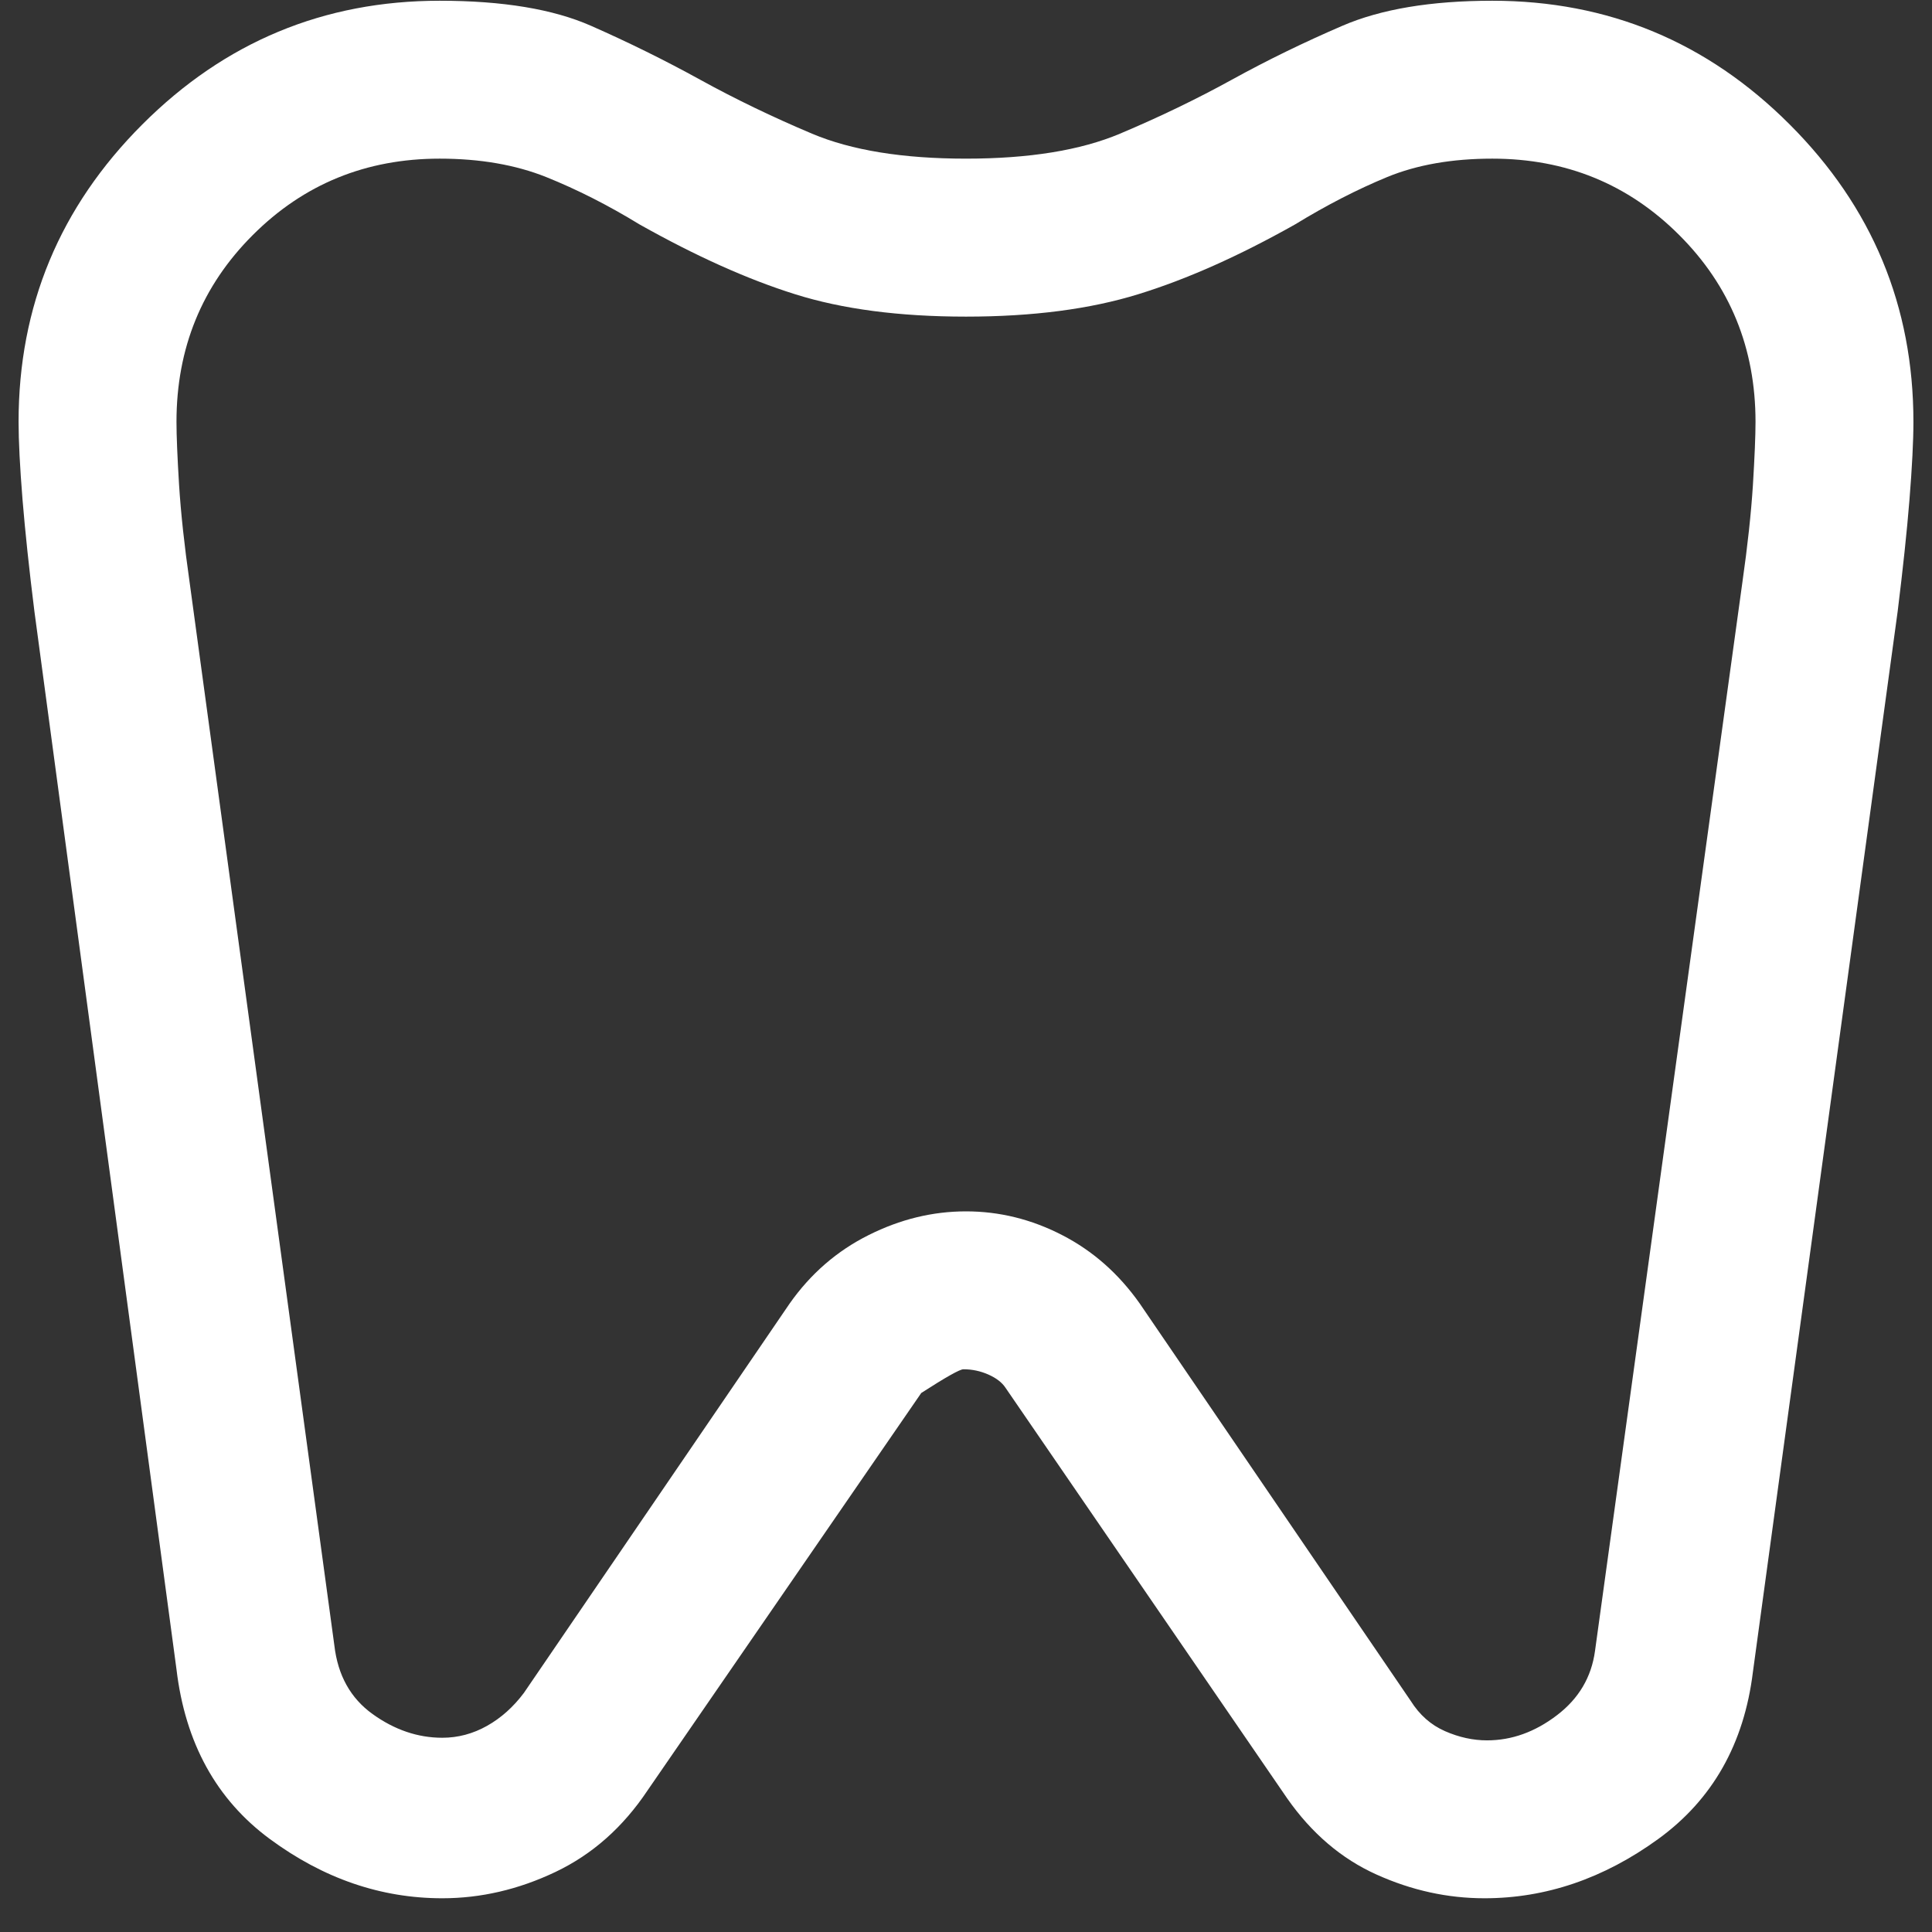 <svg width="26" height="26" viewBox="0 0 26 26" fill="none" xmlns="http://www.w3.org/2000/svg">
<rect x="0" y="0" width="26" height="26" fill="#333333" stroke="none"/>
<path d="M20.083 0.01C21.642 0.01 22.976 0.565 24.085 1.675C25.195 2.785 25.75 4.119 25.75 5.677C25.75 5.937 25.732 6.285 25.697 6.722C25.662 7.159 25.608 7.66 25.538 8.227L23.59 22.5C23.471 23.468 23.047 24.218 22.315 24.749C21.583 25.28 20.803 25.546 19.977 25.546C19.481 25.546 18.997 25.44 18.525 25.227C18.053 25.015 17.651 24.672 17.321 24.2L13.531 18.675C13.484 18.604 13.407 18.545 13.301 18.498C13.195 18.451 13.083 18.427 12.965 18.427C12.917 18.427 12.729 18.533 12.398 18.746L8.715 24.094C8.384 24.59 7.971 24.956 7.475 25.192C6.979 25.428 6.472 25.546 5.952 25.546C5.126 25.546 4.352 25.28 3.632 24.749C2.912 24.218 2.493 23.456 2.375 22.465L0.463 8.227C0.392 7.66 0.339 7.159 0.303 6.722C0.268 6.285 0.25 5.937 0.25 5.677C0.25 4.119 0.805 2.785 1.915 1.675C3.024 0.565 4.358 0.01 5.917 0.01C6.767 0.01 7.445 0.123 7.953 0.347C8.461 0.571 8.951 0.813 9.423 1.073C9.895 1.333 10.397 1.575 10.928 1.799C11.459 2.023 12.15 2.135 13 2.135C13.85 2.135 14.541 2.023 15.072 1.799C15.603 1.575 16.105 1.333 16.577 1.073C17.049 0.813 17.545 0.571 18.065 0.347C18.584 0.123 19.257 0.01 20.083 0.01ZM20.083 2.135C19.54 2.135 19.068 2.218 18.667 2.383C18.265 2.549 17.852 2.761 17.427 3.021C16.672 3.446 15.969 3.759 15.32 3.959C14.671 4.16 13.897 4.261 13 4.261C12.103 4.261 11.335 4.16 10.698 3.959C10.06 3.759 9.364 3.446 8.608 3.021C8.183 2.761 7.764 2.549 7.351 2.383C6.938 2.218 6.46 2.135 5.917 2.135C4.925 2.135 4.087 2.478 3.402 3.163C2.717 3.847 2.375 4.686 2.375 5.677C2.375 5.866 2.387 6.149 2.41 6.527C2.434 6.905 2.481 7.342 2.552 7.838L4.5 22.146C4.547 22.547 4.718 22.854 5.014 23.067C5.309 23.279 5.622 23.386 5.952 23.386C6.165 23.386 6.365 23.332 6.554 23.226C6.743 23.12 6.908 22.972 7.05 22.783L10.627 17.542C10.91 17.14 11.265 16.833 11.69 16.621C12.115 16.408 12.551 16.302 13 16.302C13.449 16.302 13.88 16.408 14.293 16.621C14.706 16.833 15.054 17.14 15.338 17.542L18.985 22.89C19.104 23.079 19.257 23.214 19.446 23.297C19.635 23.38 19.824 23.421 20.012 23.421C20.343 23.421 20.656 23.309 20.951 23.084C21.246 22.86 21.417 22.571 21.465 22.217L23.448 7.838C23.519 7.342 23.566 6.905 23.59 6.527C23.613 6.149 23.625 5.866 23.625 5.677C23.625 4.686 23.283 3.847 22.598 3.163C21.913 2.478 21.075 2.135 20.083 2.135Z" fill="white"/>
</svg>
